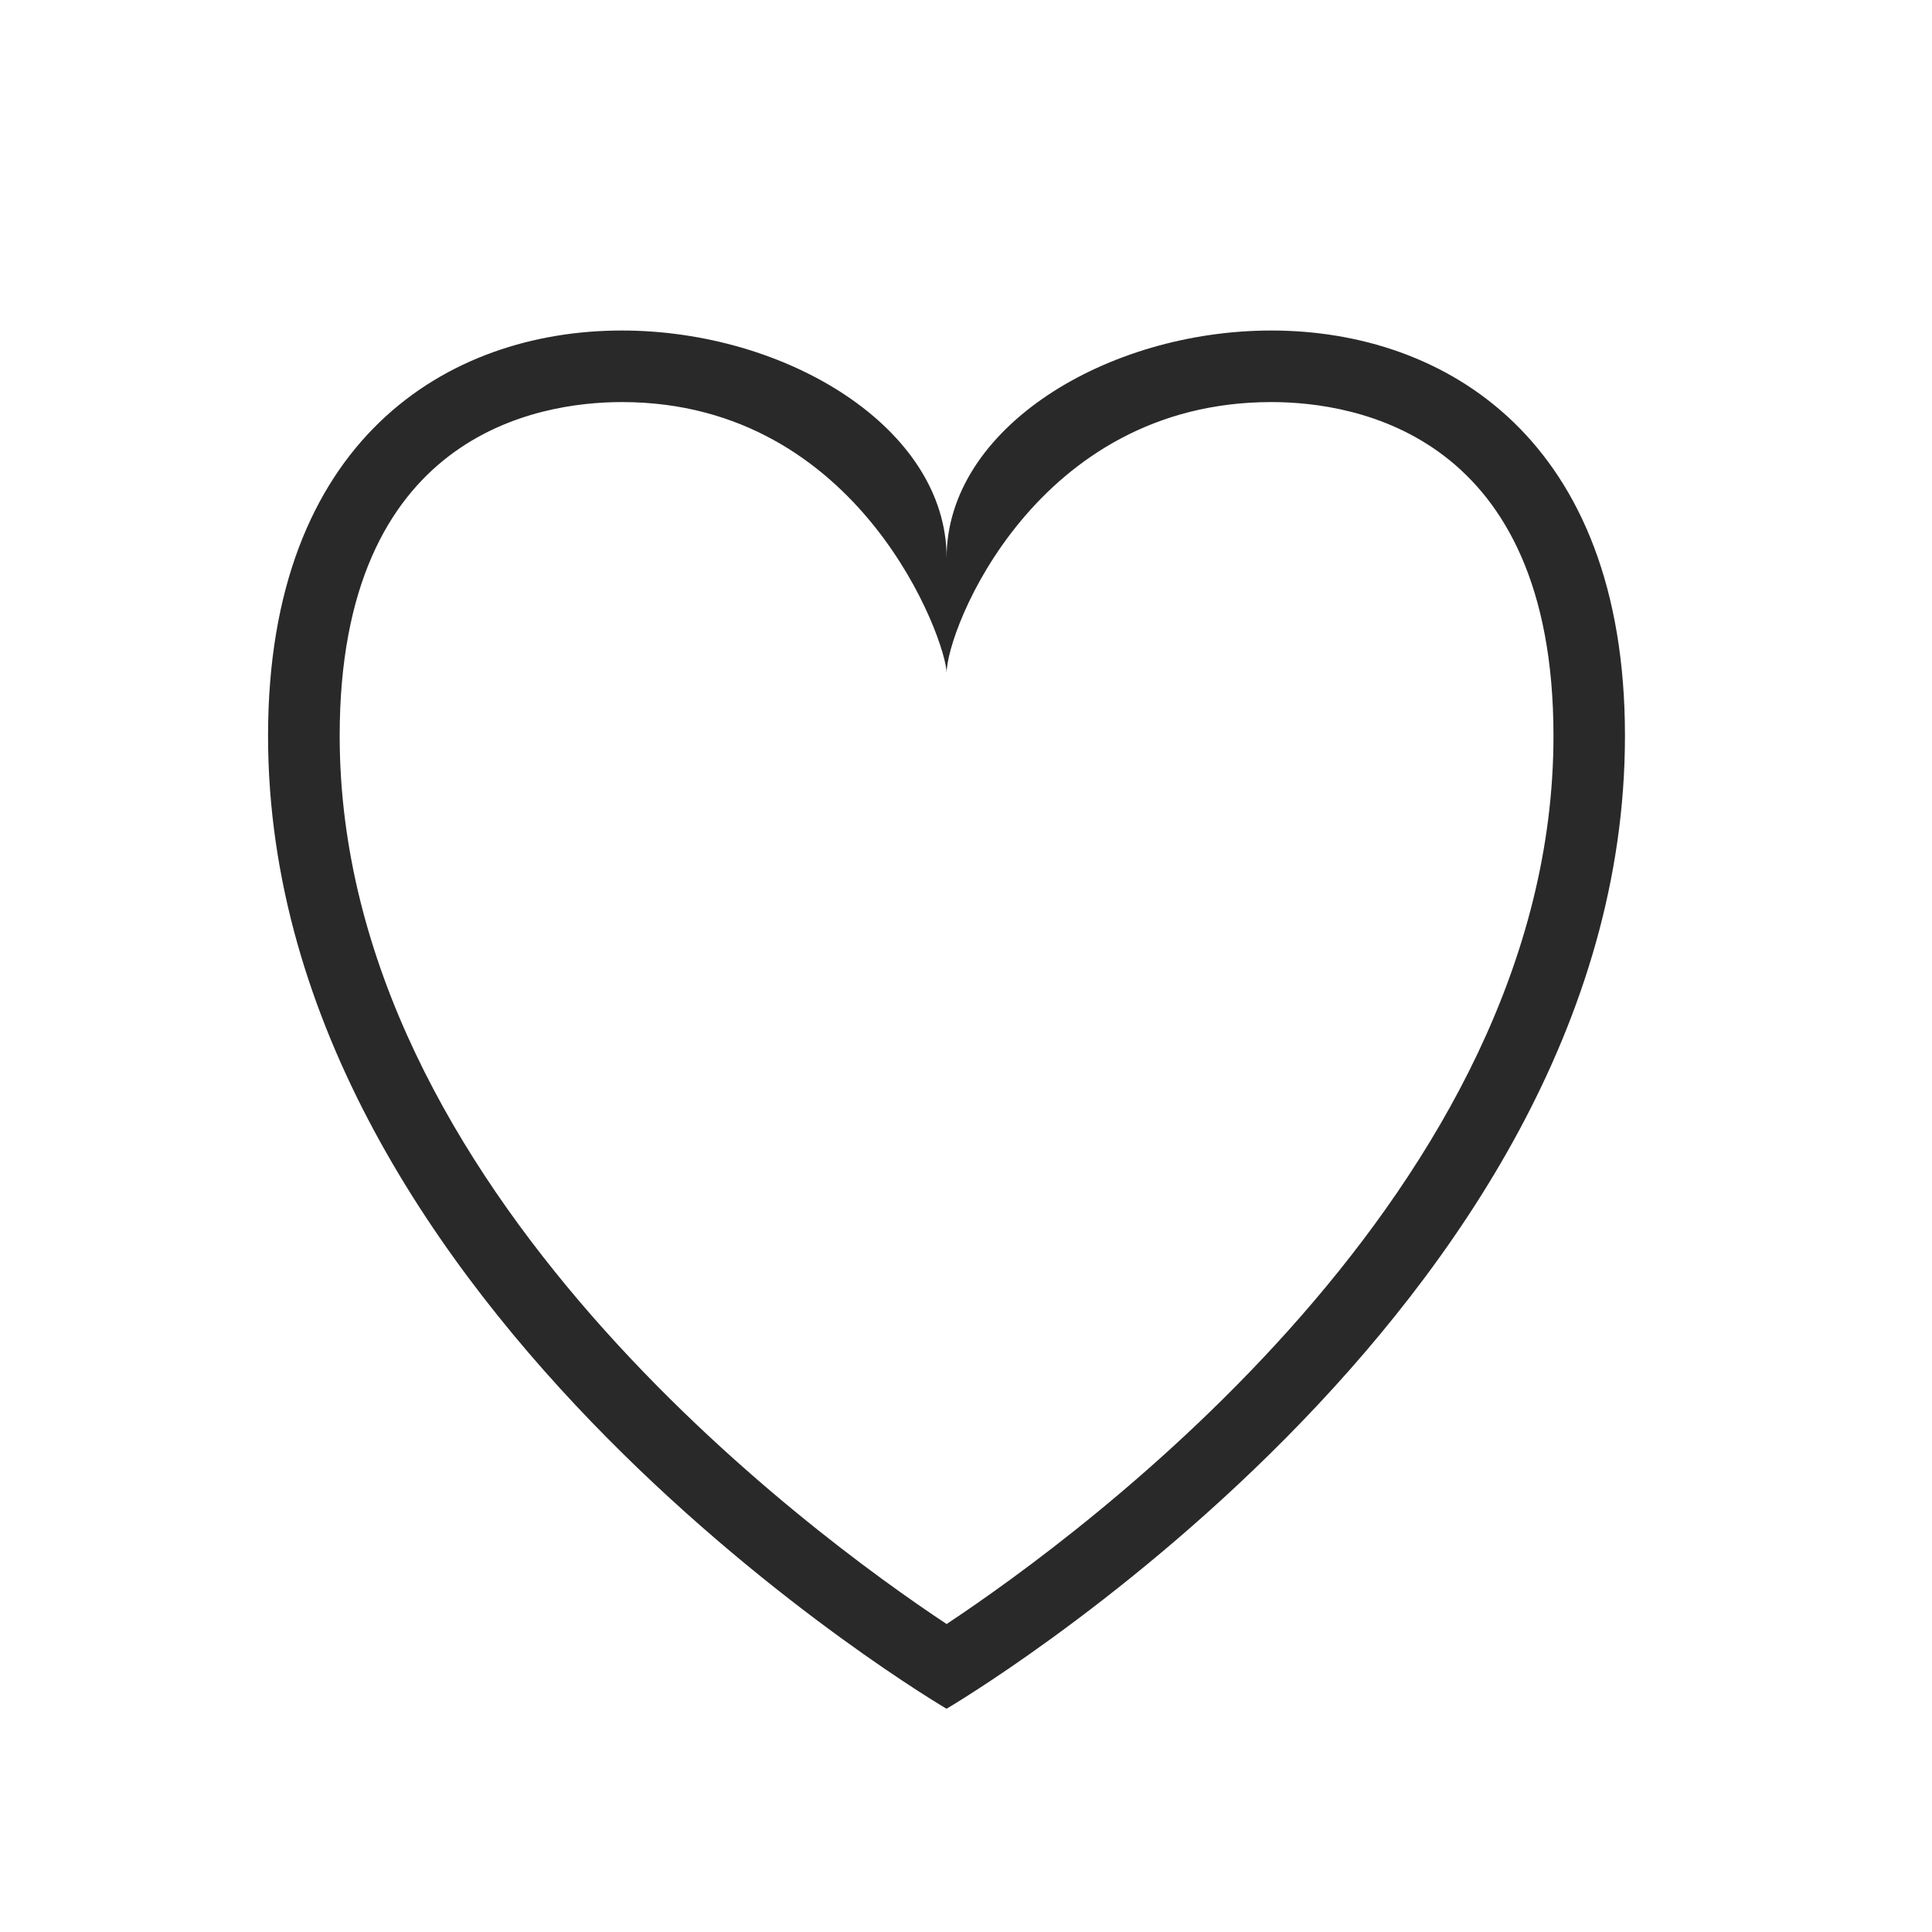 <?xml version="1.0" encoding="utf-8"?>
<!-- Generator: Adobe Illustrator 16.0.0, SVG Export Plug-In . SVG Version: 6.00 Build 0)  -->
<!DOCTYPE svg PUBLIC "-//W3C//DTD SVG 1.1//EN" "http://www.w3.org/Graphics/SVG/1.1/DTD/svg11.dtd">
<svg version="1.1" id="Layer_1" xmlns="http://www.w3.org/2000/svg" xmlns:xlink="http://www.w3.org/1999/xlink" x="0px" y="0px"
	 width="27px" height="27px" viewBox="36.5 36.5 27 27" enable-background="new 36.5 36.5 27 27" xml:space="preserve">
<path fill="#292929" d="M54.267,42.119c1.186,0,3.943,0.455,3.943,4.664c0.001,6.336-6.583,11.155-8.481,12.413
	c-1.898-1.258-8.482-6.076-8.482-12.413c0-4.209,2.759-4.664,3.945-4.664c3.345,0,4.537,3.35,4.537,3.788l0,0
	C49.728,45.297,50.973,42.119,54.267,42.119 M54.267,41.119c-2.301,0-4.538,1.363-4.538,3.177c0-1.814-2.237-3.177-4.539-3.177
	c-2.436,0-4.944,1.528-4.944,5.664c0,8.043,9.482,13.597,9.482,13.597s9.482-5.554,9.481-13.597
	C59.21,42.646,56.702,41.119,54.267,41.119L54.267,41.119z"/>
</svg>
